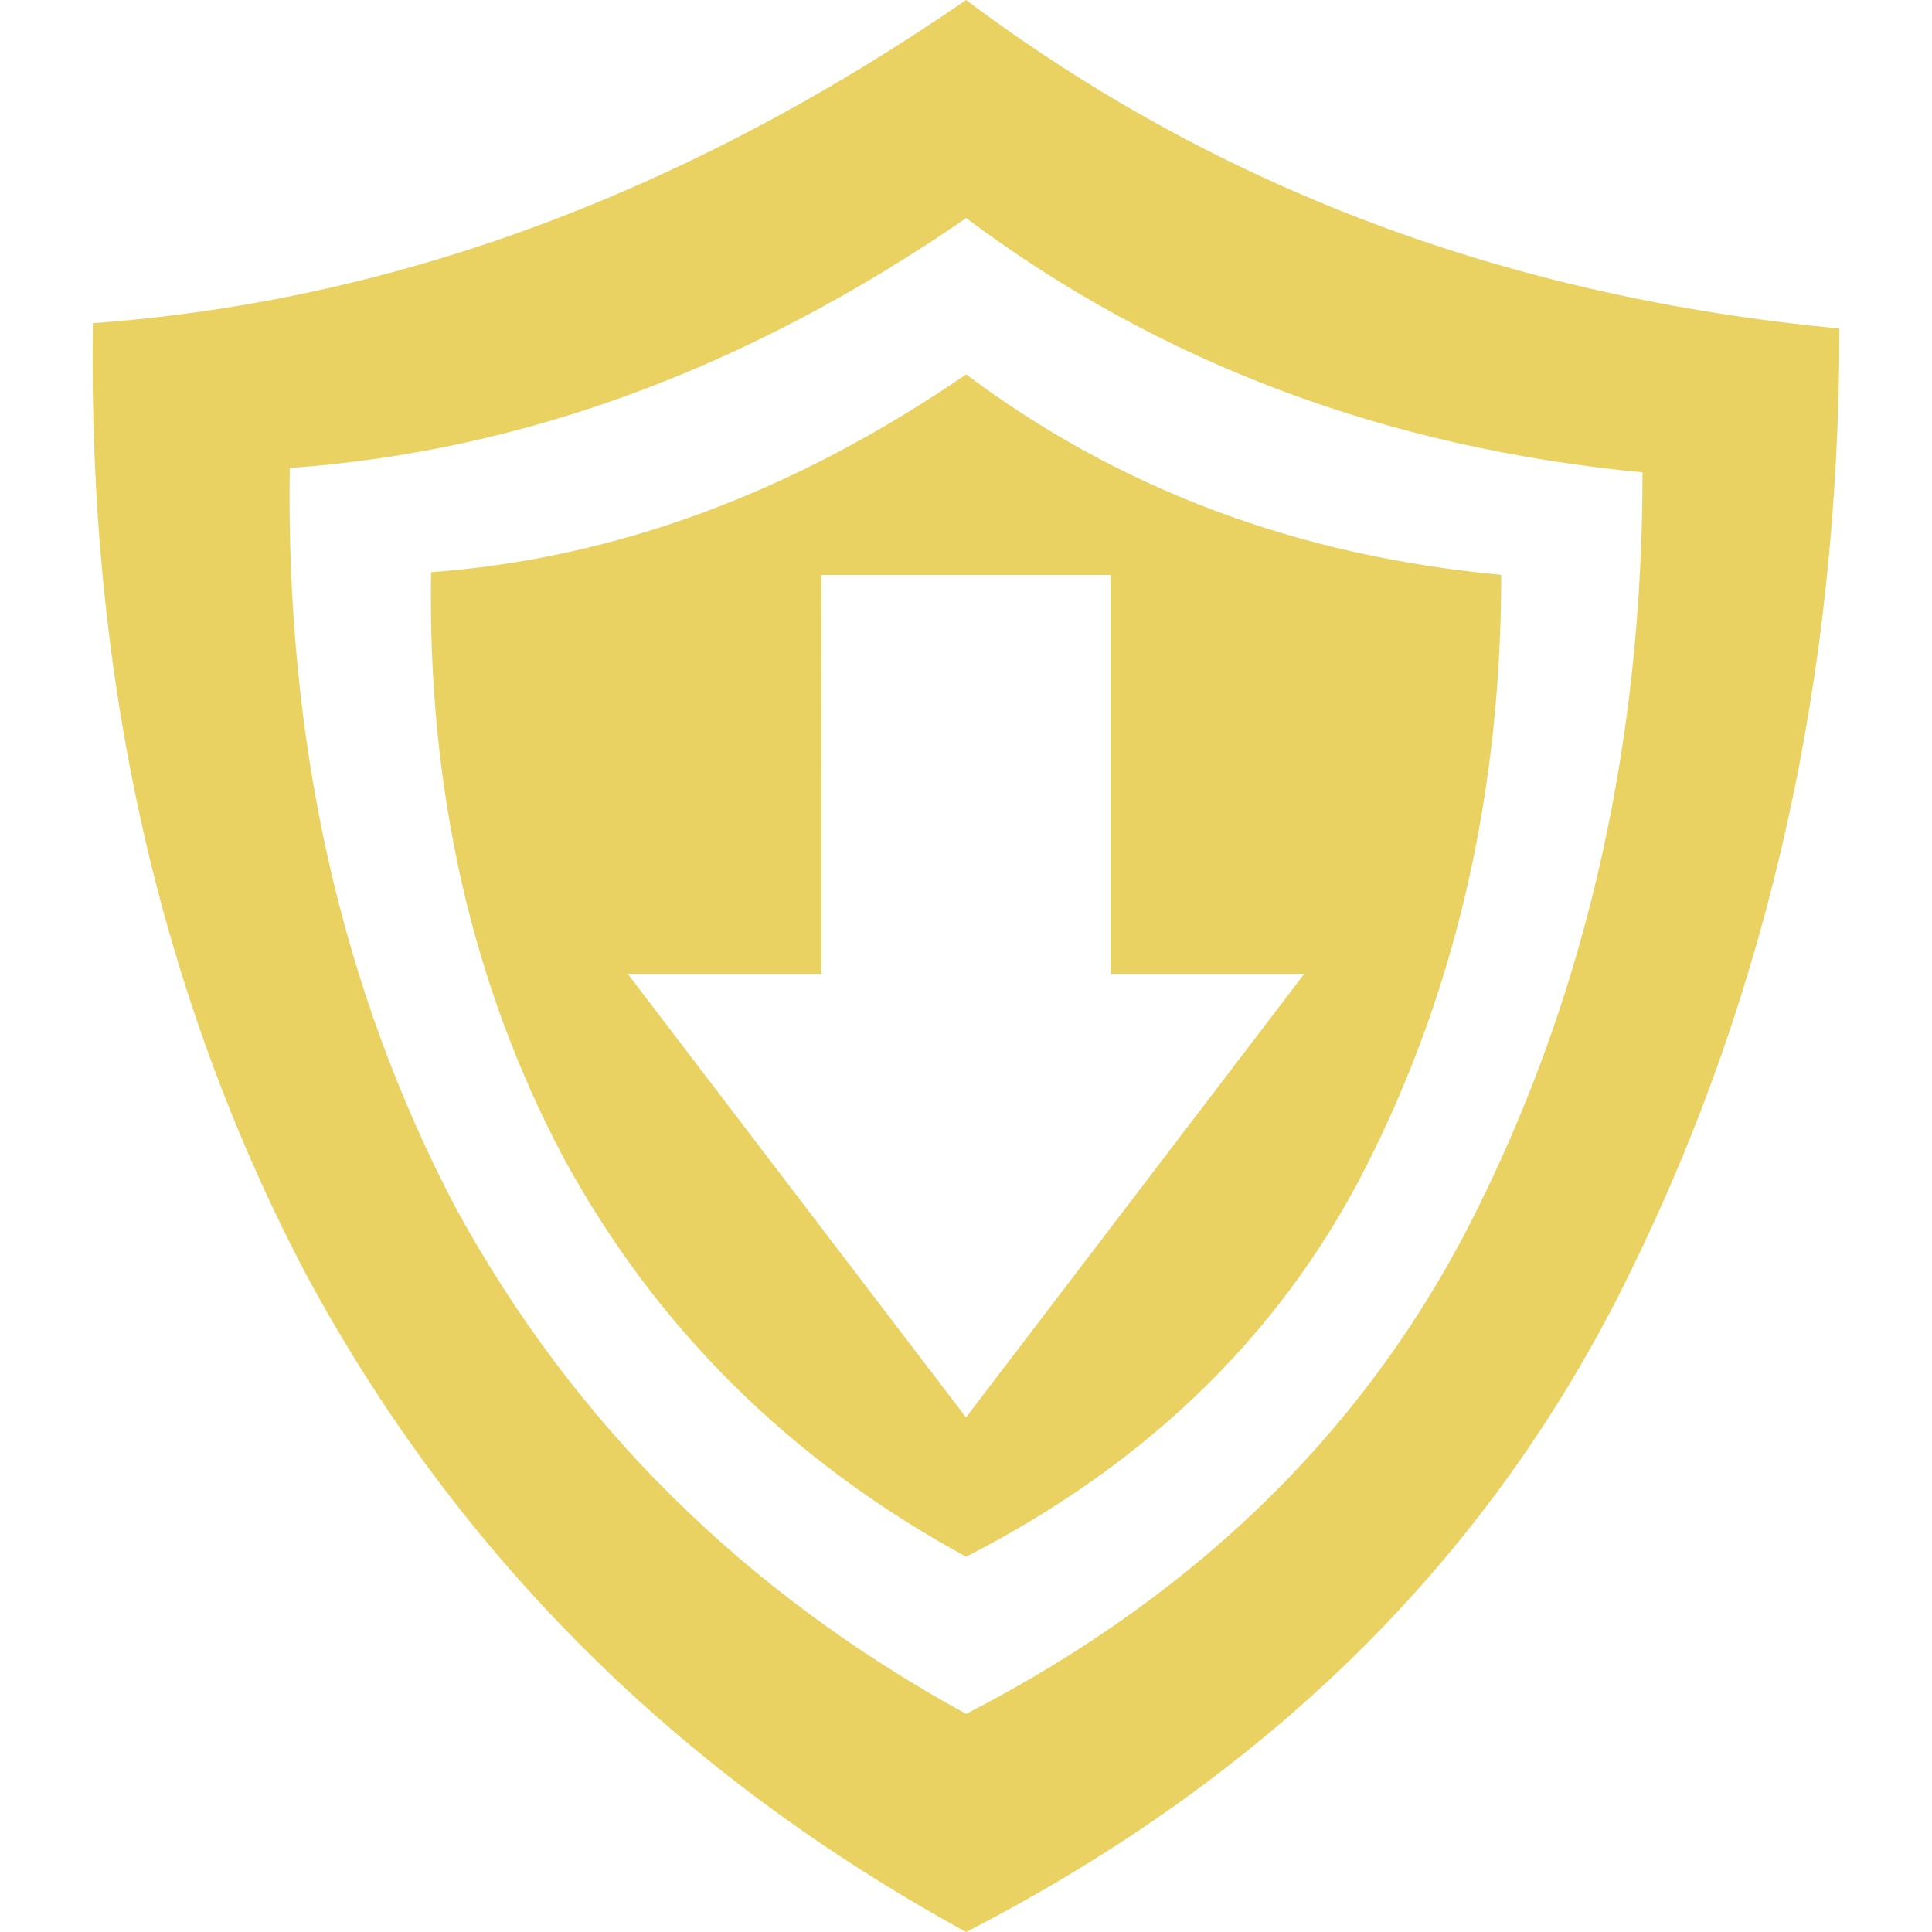 <?xml version="1.0" encoding="UTF-8" standalone="no"?>
<!-- Created with Inkscape (http://www.inkscape.org/) -->

<svg
   width="512"
   height="512"
   viewBox="0 0 512 512"
   version="1.1"
   id="svg1"
   xml:space="preserve"
   sodipodi:docname="KWD_KIT_MagicShockWeaken.svg"
   inkscape:version="1.3.2 (091e20e, 2023-11-25, custom)"
   xmlns:inkscape="http://www.inkscape.org/namespaces/inkscape"
   xmlns:sodipodi="http://sodipodi.sourceforge.net/DTD/sodipodi-0.dtd"
   xmlns="http://www.w3.org/2000/svg"
   xmlns:svg="http://www.w3.org/2000/svg"><sodipodi:namedview
     id="namedview1"
     pagecolor="#ffffff"
     bordercolor="#000000"
     borderopacity="0.25"
     inkscape:showpageshadow="2"
     inkscape:pageopacity="0.0"
     inkscape:pagecheckerboard="0"
     inkscape:deskcolor="#d1d1d1"
     inkscape:document-units="px"
     inkscape:zoom="1.4142136"
     inkscape:cx="241.12341"
     inkscape:cy="295.21707"
     inkscape:window-width="1920"
     inkscape:window-height="1017"
     inkscape:window-x="1042"
     inkscape:window-y="276"
     inkscape:window-maximized="1"
     inkscape:current-layer="layer1" /><defs
     id="defs1" /><g
     inkscape:label="Layer 1"
     inkscape:groupmode="layer"
     id="layer1"><path
       id="path2"
       style="fill:#e9d262;stroke-width:4.68"
       d="M 256.037,0 C 181.468,51.325 104.325,79.872 24.607,85.645 23.203,179.87 42.235,264.269 81.703,338.838 121.796,412.627 179.908,470.347 256.037,512 337.002,470.347 395.736,411.924 432.24,336.73 469.057,261.693 487.465,178.466 487.465,87.049 399.48,78.781 322.338,49.765 256.037,0 Z m 0,57.799 c 51.325,38.377 111.073,60.84 179.246,67.393 0,70.669 -14.274,135.098 -42.822,193.287 C 364.225,376.667 318.75,421.909 256.037,454.201 197.068,421.909 151.982,377.214 120.781,320.117 90.361,262.24 75.697,196.875 76.789,124.021 138.566,119.653 198.316,97.579 256.037,57.799 Z m 0,41.418 c -45.709,31.356 -92.978,48.83 -141.807,52.418 -0.936,57.565 10.763,109.28 35.1,155.145 24.492,45.085 60.062,80.341 106.707,105.77 49.609,-25.428 85.567,-61.153 107.875,-107.174 22.62,-46.021 33.93,-97.034 33.93,-153.039 -53.977,-4.992 -101.244,-22.699 -141.805,-53.119 z m -38.355,53.148 h 76.637 V 258.092 h 51.314 L 256,375.635 166.367,258.092 h 51.314 z"
       sodipodi:nodetypes="ccccccccccccccccccccccccccccc" /></g></svg>
